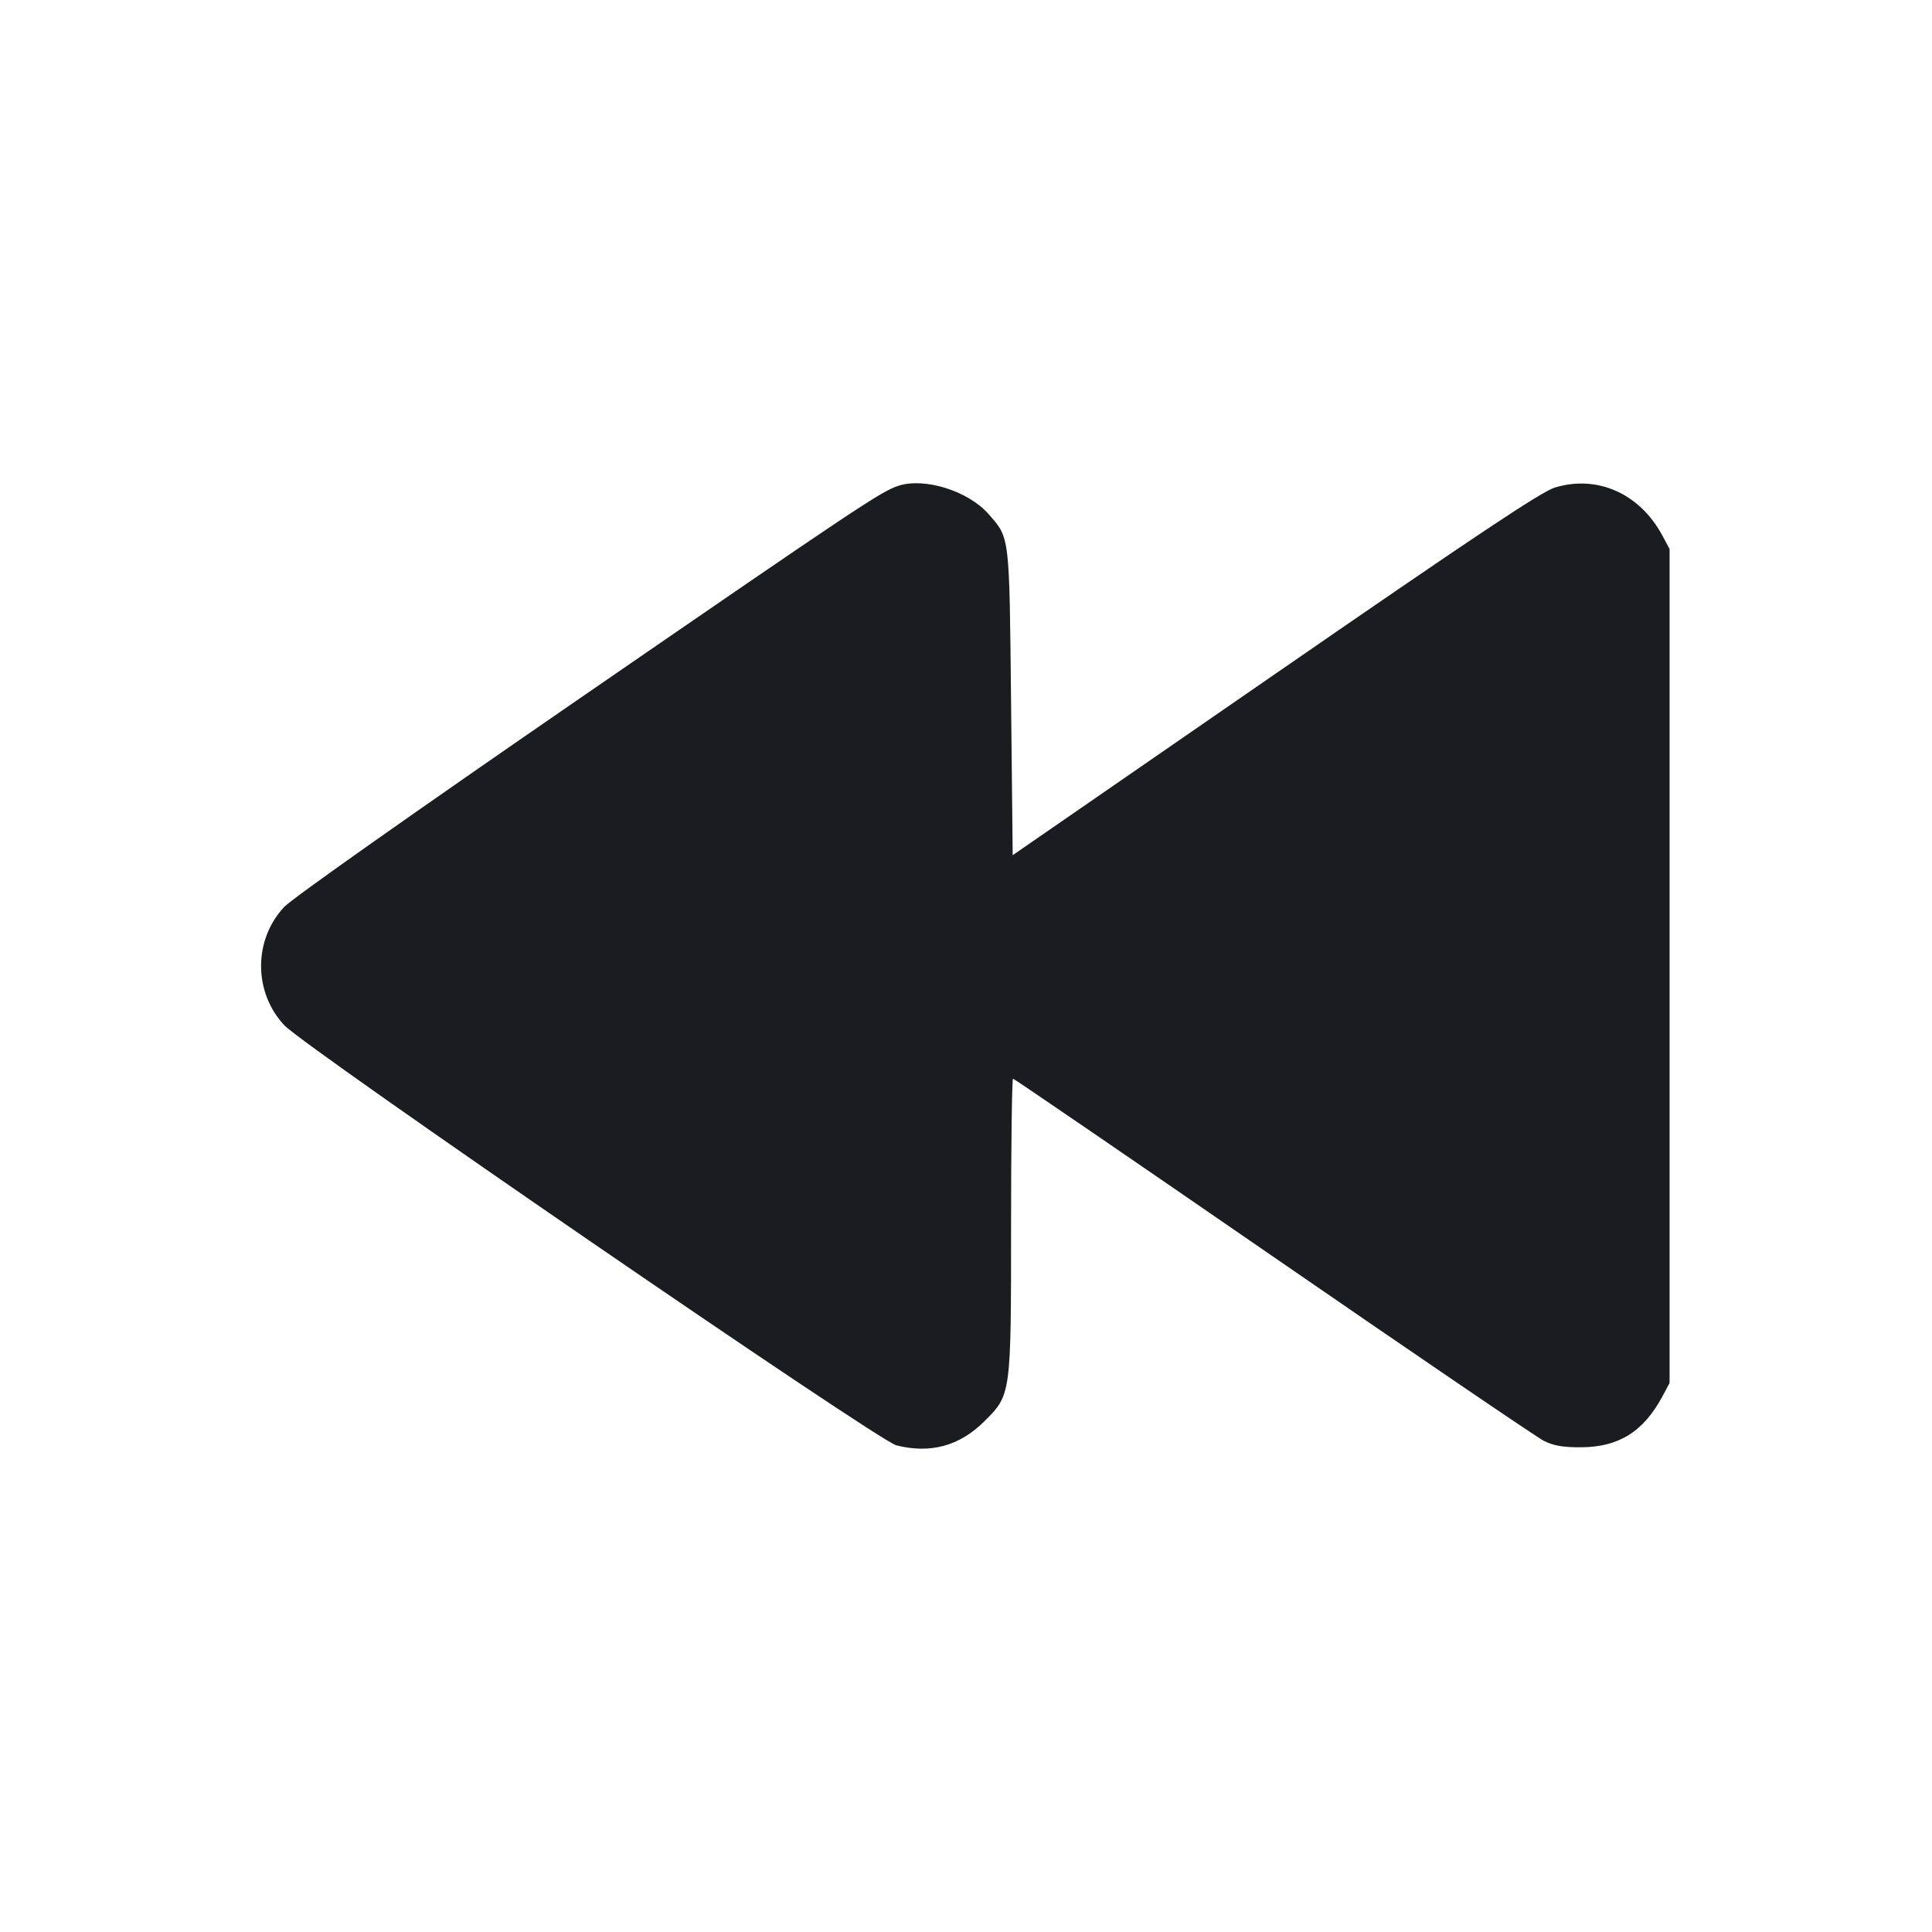 <svg width="64" height="64" viewBox="0 0 64 64" fill="none" xmlns="http://www.w3.org/2000/svg"><path d="M29.759 16.093 C 29.182 16.283,28.438 16.779,19.307 23.064 C 13.778 26.870,9.679 29.761,9.415 30.043 C 8.393 31.131,8.393 32.866,9.415 33.960 C 10.110 34.704,29.078 47.724,29.691 47.878 C 30.821 48.163,31.785 47.901,32.605 47.086 C 33.496 46.200,33.493 46.217,33.493 40.567 C 33.493 37.909,33.523 35.733,33.558 35.733 C 33.594 35.733,37.470 38.385,42.172 41.626 C 46.873 44.867,50.912 47.615,51.147 47.733 C 51.463 47.891,51.780 47.946,52.373 47.943 C 53.625 47.937,54.445 47.424,55.072 46.252 L 55.307 45.813 55.307 32.000 L 55.307 18.187 55.072 17.748 C 54.326 16.354,52.922 15.723,51.512 16.149 C 51.066 16.283,48.948 17.694,42.240 22.326 L 33.547 28.329 33.493 23.258 C 33.435 17.672,33.454 17.836,32.743 17.025 C 32.072 16.262,30.625 15.809,29.759 16.093 " fill="#1A1C1F" stroke="none" fill-rule="evenodd"></path></svg>